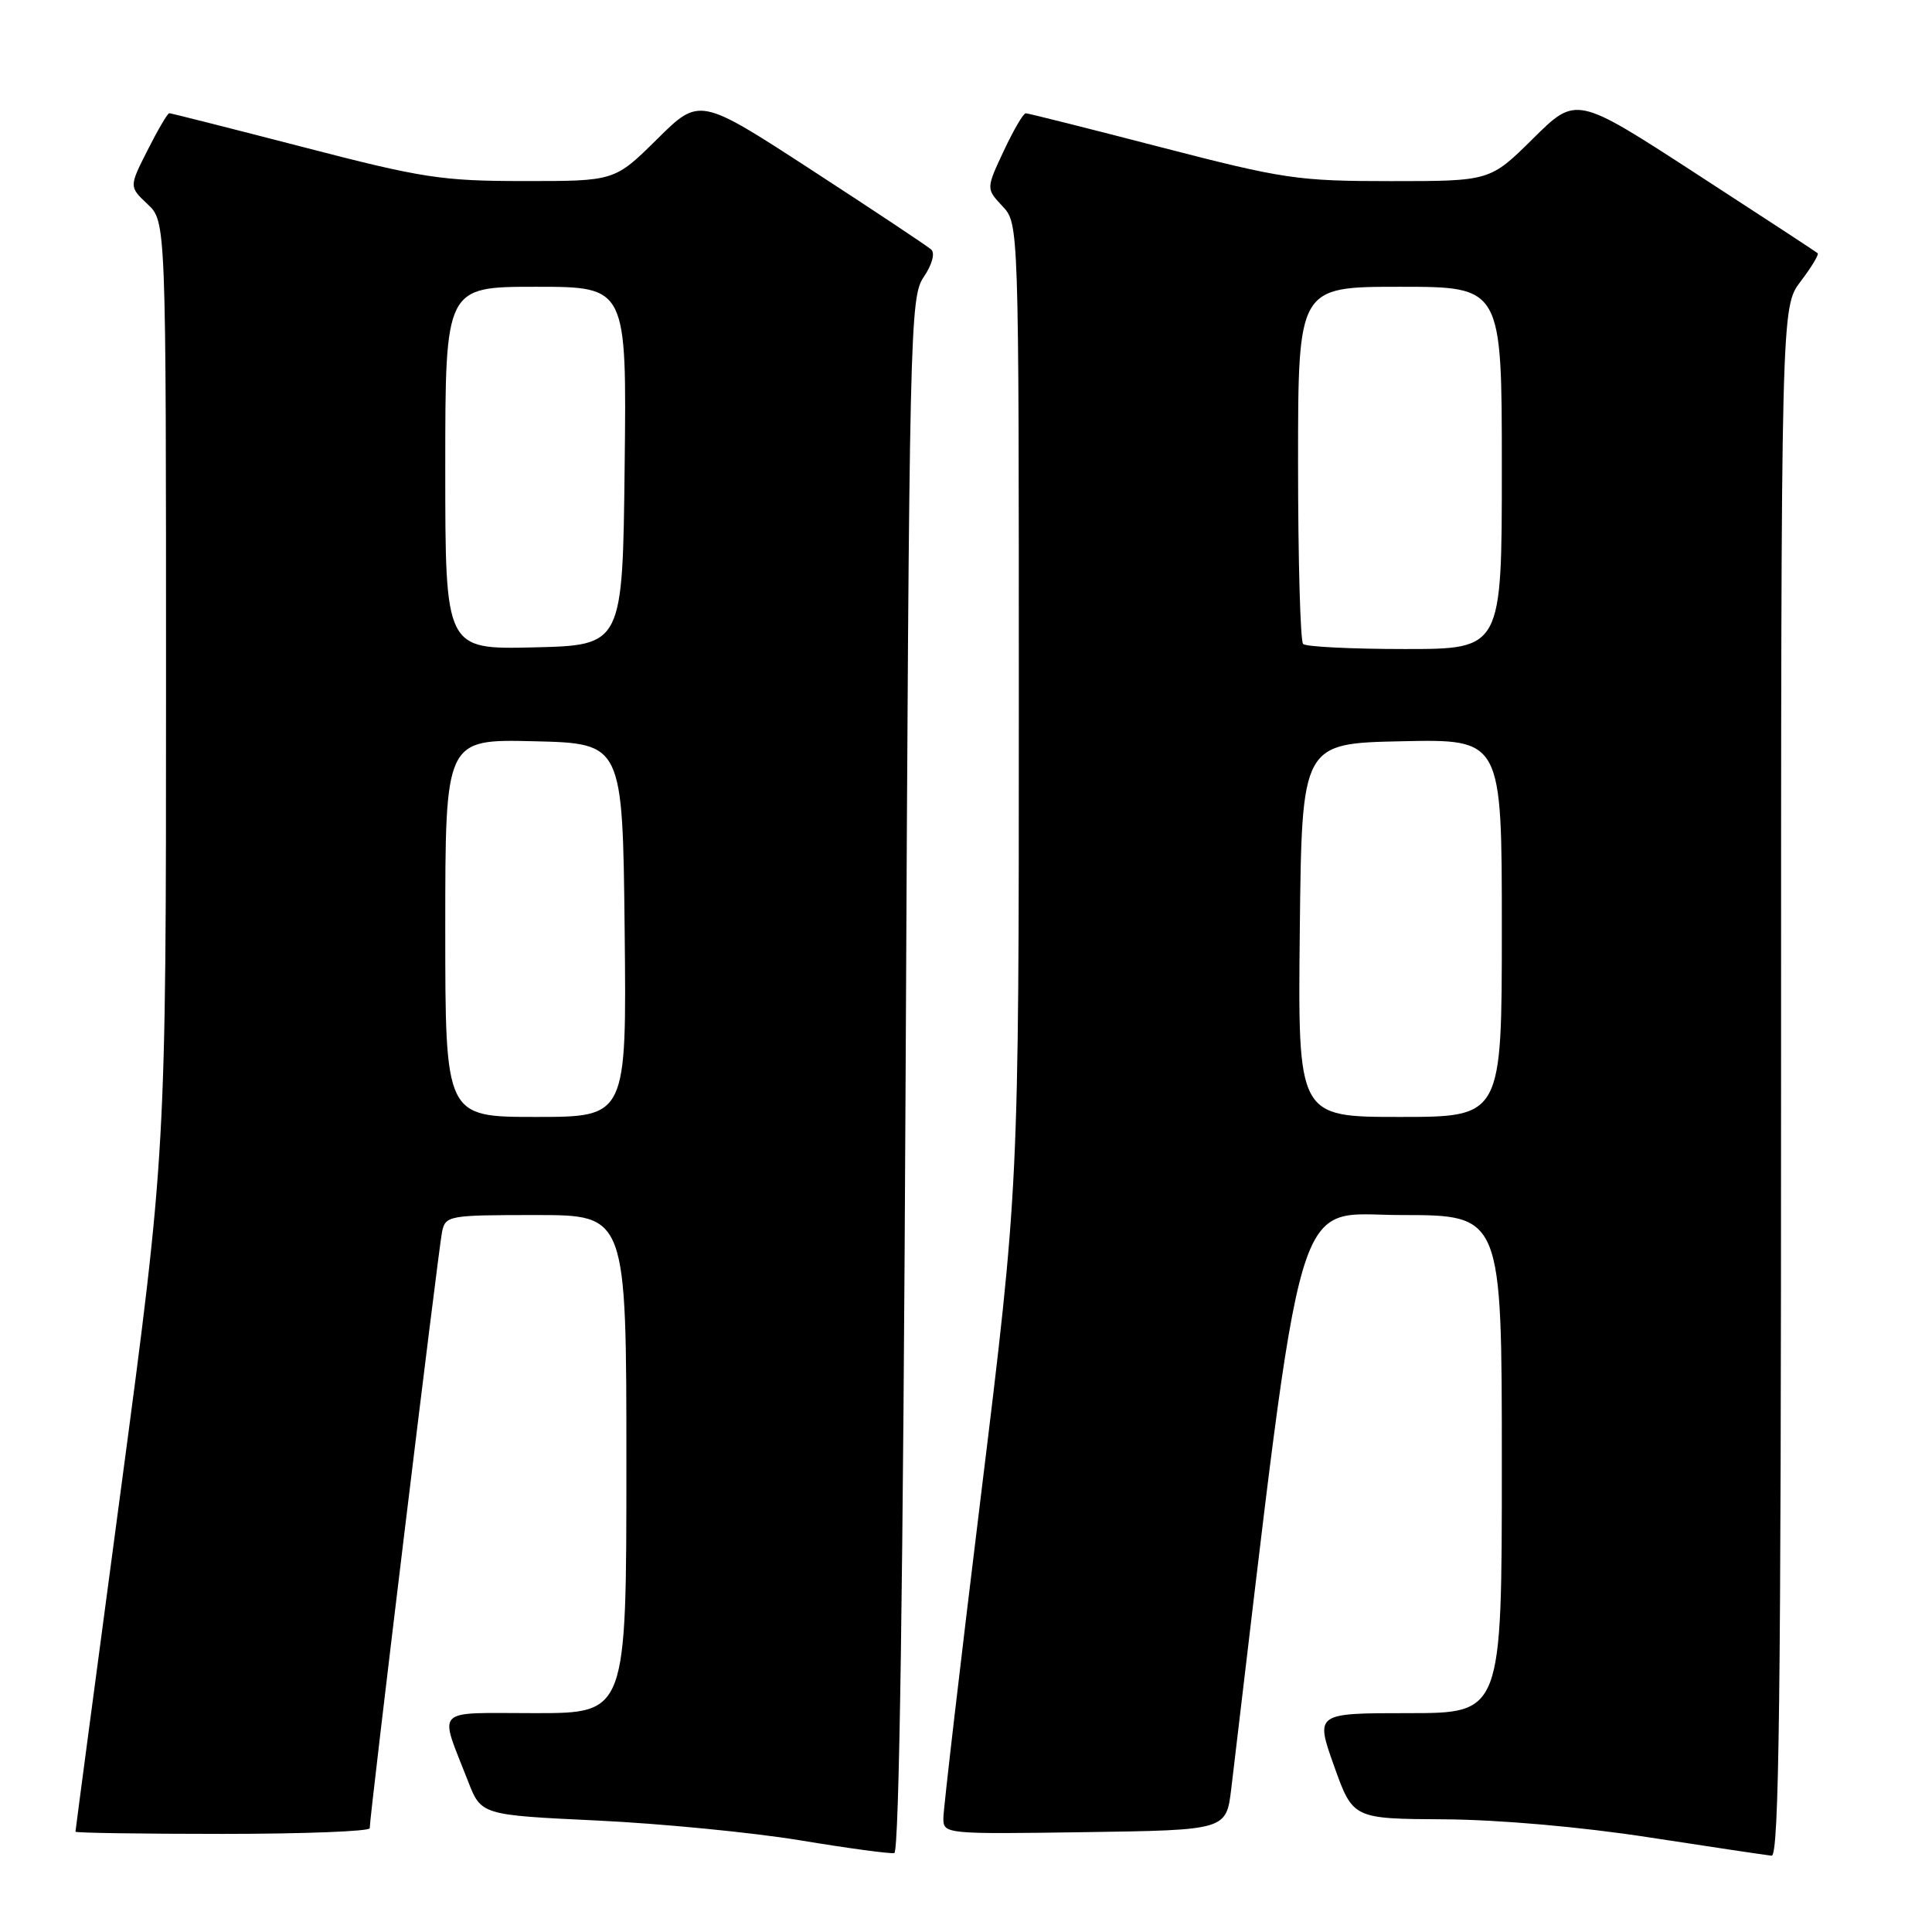 <?xml version="1.0" encoding="UTF-8" standalone="no"?>
<!DOCTYPE svg PUBLIC "-//W3C//DTD SVG 1.1//EN" "http://www.w3.org/Graphics/SVG/1.1/DTD/svg11.dtd" >
<svg xmlns="http://www.w3.org/2000/svg" xmlns:xlink="http://www.w3.org/1999/xlink" version="1.1" viewBox="0 0 256 256">
 <g >
 <path fill="currentColor"
d=" M 120.00 142.42 C 120.48 43.43 120.57 39.39 122.40 36.70 C 123.50 35.08 123.92 33.55 123.40 33.07 C 122.90 32.62 115.79 27.89 107.59 22.56 C 92.69 12.87 92.69 12.87 87.07 18.44 C 81.44 24.00 81.44 24.00 69.47 23.99 C 58.54 23.99 56.00 23.60 40.17 19.49 C 30.63 17.02 22.65 15.00 22.43 15.00 C 22.21 15.00 20.92 17.19 19.57 19.87 C 17.10 24.74 17.10 24.74 19.55 27.05 C 22.00 29.35 22.00 29.35 22.00 90.96 C 22.00 152.58 22.00 152.58 16.00 197.50 C 12.70 222.21 10.00 242.55 10.00 242.71 C 10.00 242.87 18.77 243.00 29.50 243.00 C 40.23 243.00 48.99 242.66 48.99 242.25 C 48.96 240.82 58.10 165.49 58.57 163.25 C 59.02 161.07 59.40 161.00 71.02 161.00 C 83.00 161.00 83.00 161.00 83.00 194.00 C 83.00 227.00 83.00 227.00 70.93 227.00 C 57.24 227.00 58.16 226.08 62.01 236.00 C 63.76 240.50 63.76 240.50 79.13 241.23 C 87.58 241.63 99.67 242.81 106.00 243.85 C 112.33 244.90 117.95 245.66 118.50 245.54 C 119.15 245.41 119.67 209.82 120.00 142.42 Z  M 236.00 143.34 C 236.00 40.69 236.00 40.69 238.60 37.28 C 240.03 35.40 241.04 33.73 240.85 33.55 C 240.66 33.38 233.38 28.61 224.68 22.97 C 208.86 12.70 208.86 12.70 203.15 18.35 C 197.44 24.00 197.44 24.00 184.30 24.00 C 171.97 24.00 170.10 23.72 153.83 19.51 C 144.30 17.04 136.24 15.01 135.92 15.01 C 135.60 15.00 134.29 17.25 133.00 20.00 C 130.66 25.00 130.66 25.00 132.83 27.32 C 135.00 29.63 135.00 29.63 135.00 93.41 C 135.00 157.20 135.00 157.20 130.00 198.00 C 127.25 220.44 125.00 239.76 125.00 240.92 C 125.00 243.02 125.22 243.04 143.75 242.77 C 162.49 242.50 162.49 242.50 163.15 237.00 C 172.92 155.07 171.16 161.00 185.67 161.00 C 199.00 161.00 199.00 161.00 199.00 194.00 C 199.00 227.00 199.00 227.00 186.64 227.00 C 174.28 227.00 174.28 227.00 176.77 234.00 C 179.27 241.00 179.27 241.00 191.38 241.07 C 198.68 241.12 209.47 242.07 218.50 243.46 C 226.75 244.73 234.06 245.82 234.75 245.89 C 235.74 245.98 236.00 224.86 236.00 143.34 Z  M 59.00 122.97 C 59.00 97.94 59.00 97.94 70.75 98.22 C 82.50 98.50 82.50 98.50 82.77 123.25 C 83.03 148.00 83.03 148.00 71.02 148.00 C 59.00 148.00 59.00 148.00 59.00 122.97 Z  M 59.00 62.03 C 59.00 38.00 59.00 38.00 71.02 38.00 C 83.04 38.00 83.04 38.00 82.77 61.75 C 82.50 85.50 82.50 85.50 70.75 85.78 C 59.00 86.06 59.00 86.06 59.00 62.03 Z  M 172.23 123.25 C 172.50 98.50 172.50 98.50 185.75 98.22 C 199.00 97.94 199.00 97.94 199.00 122.97 C 199.00 148.00 199.00 148.00 185.48 148.00 C 171.97 148.00 171.97 148.00 172.23 123.25 Z  M 172.67 85.33 C 172.30 84.97 172.00 74.17 172.00 61.33 C 172.00 38.00 172.00 38.00 185.50 38.00 C 199.00 38.00 199.00 38.00 199.00 62.00 C 199.00 86.00 199.00 86.00 186.17 86.00 C 179.11 86.00 173.03 85.70 172.67 85.33 Z "/>
</g>
</svg>